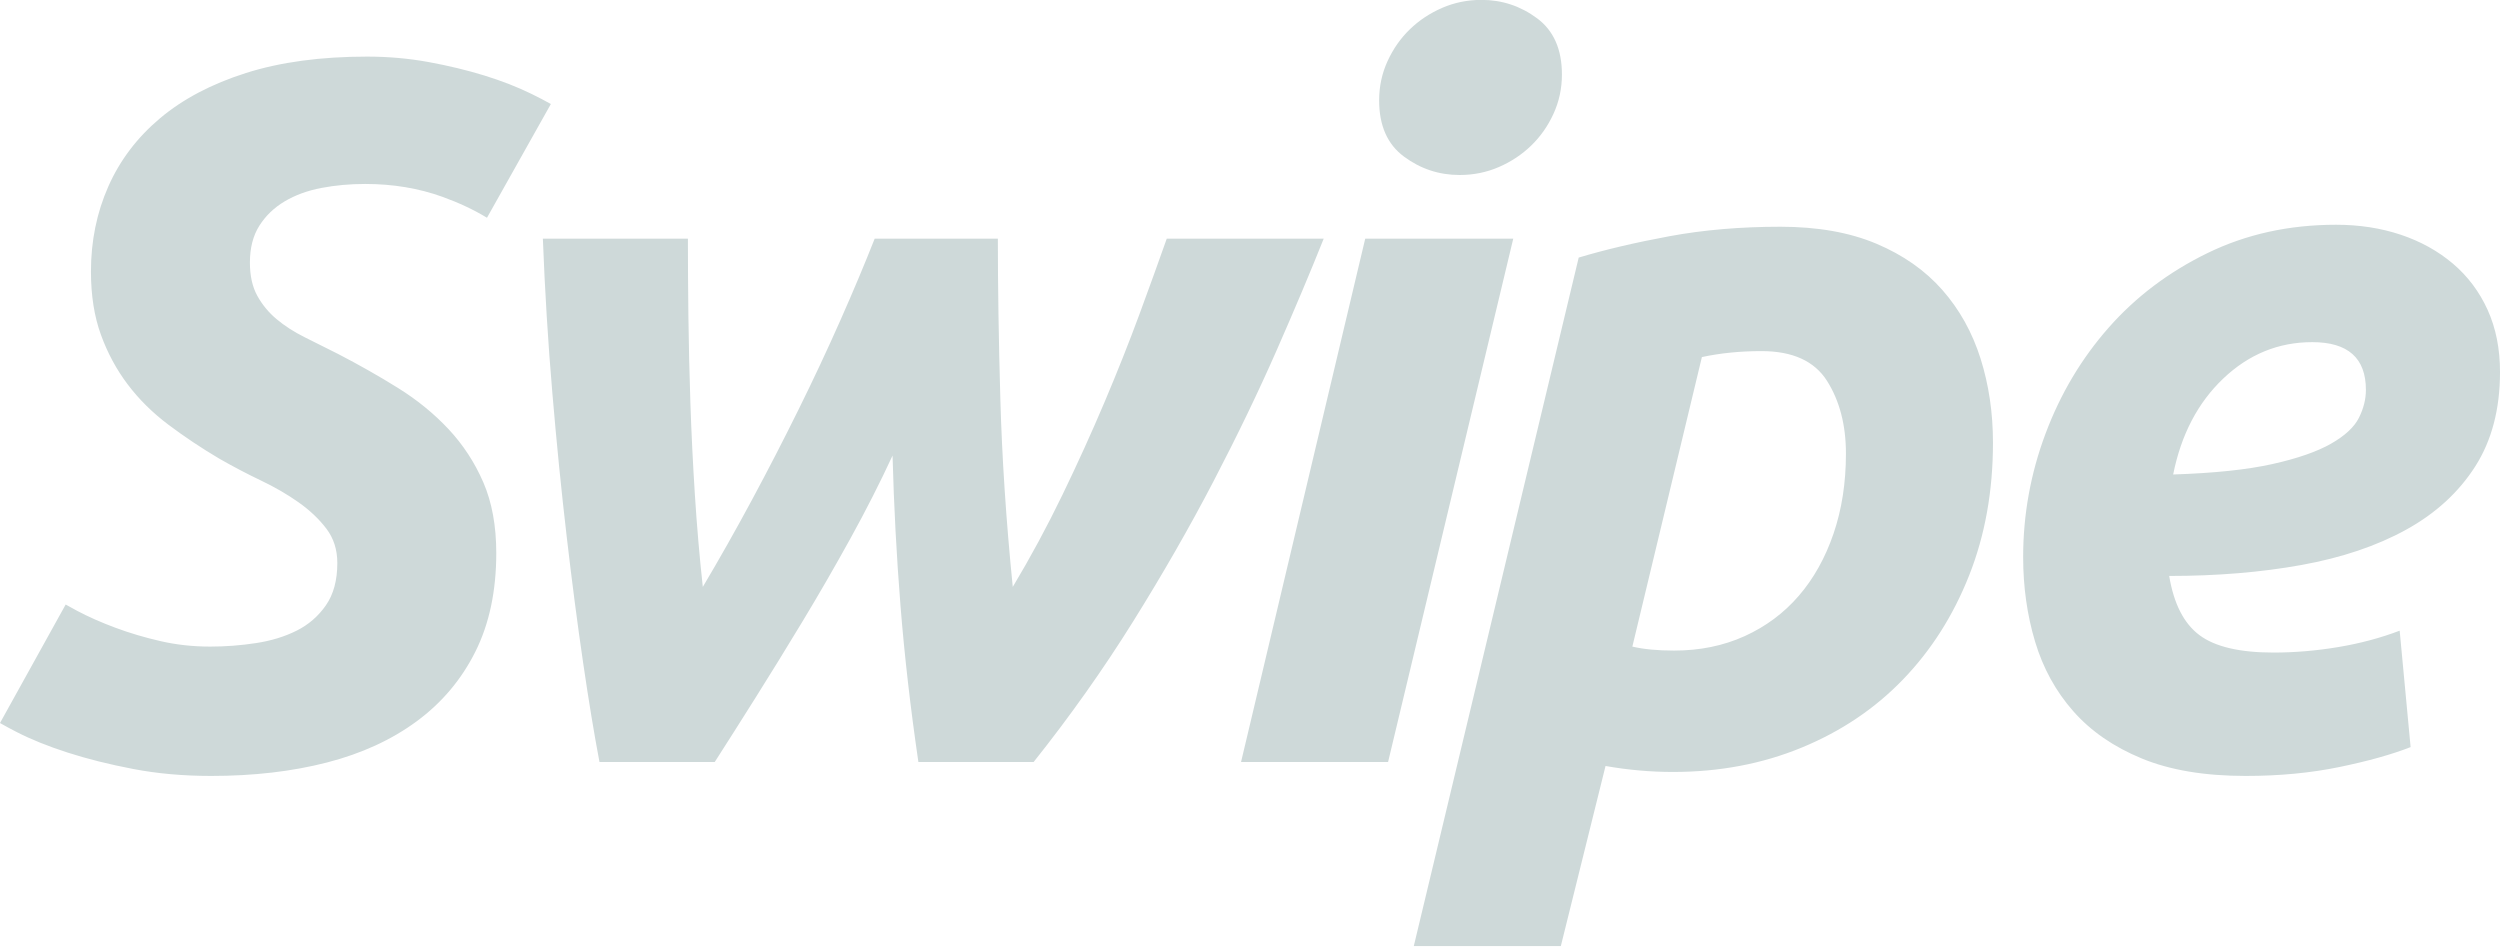<svg xmlns="http://www.w3.org/2000/svg" xmlns:xlink="http://www.w3.org/1999/xlink" preserveAspectRatio="xMidYMid" width="240" height="91" viewBox="0 0 240 91">
  <defs>
    <style>

      .cls-2 {
        fill: #ced9d9;
      }
    </style>
  </defs>
  <path d="M237.616,44.786 C236.027,47.269 233.817,49.291 230.988,50.851 C228.159,52.412 224.805,53.541 220.927,54.241 C217.048,54.943 212.820,55.292 208.243,55.292 C208.686,57.966 209.657,59.862 211.151,60.975 C212.644,62.090 215.014,62.646 218.256,62.646 C220.291,62.646 222.357,62.472 224.455,62.122 C226.554,61.772 228.524,61.247 230.368,60.545 C230.368,60.545 231.418,71.721 231.418,71.721 C229.637,72.422 227.364,73.058 224.599,73.631 C221.833,74.203 218.829,74.490 215.586,74.490 C211.643,74.490 208.322,73.932 205.620,72.818 C202.917,71.706 200.723,70.192 199.040,68.282 C197.354,66.372 196.131,64.143 195.368,61.596 C194.605,59.050 194.223,56.343 194.223,53.477 C194.223,49.402 194.939,45.454 196.369,41.634 C197.799,37.813 199.817,34.423 202.425,31.461 C205.031,28.500 208.195,26.113 211.914,24.298 C215.634,22.483 219.750,21.576 224.265,21.576 C226.489,21.576 228.557,21.895 230.464,22.531 C232.371,23.168 234.040,24.092 235.470,25.301 C236.901,26.511 238.013,27.992 238.809,29.742 C239.603,31.494 240.001,33.483 240.001,35.712 C240.001,39.279 239.205,42.302 237.616,44.786 ZM221.976,32.846 C218.733,32.846 215.887,34.009 213.440,36.333 C210.992,38.658 209.387,41.729 208.624,45.550 C212.565,45.423 215.744,45.088 218.161,44.547 C220.577,44.007 222.452,43.353 223.788,42.589 C225.123,41.825 226.012,40.997 226.458,40.105 C226.902,39.215 227.127,38.323 227.127,37.431 C227.127,34.375 225.409,32.846 221.976,32.846 ZM182.694,65.225 C179.991,68.028 176.748,70.209 172.966,71.768 C169.182,73.328 165.066,74.108 160.616,74.108 C158.453,74.108 156.291,73.917 154.131,73.535 C154.131,73.535 149.839,90.823 149.839,90.823 C149.839,90.823 135.724,90.823 135.724,90.823 C135.724,90.823 151.555,24.728 151.555,24.728 C154.098,23.963 157.007,23.280 160.282,22.674 C163.556,22.070 167.101,21.767 170.916,21.767 C174.476,21.767 177.544,22.308 180.119,23.390 C182.694,24.474 184.807,25.954 186.461,27.832 C188.114,29.711 189.337,31.907 190.133,34.423 C190.927,36.939 191.325,39.627 191.325,42.493 C191.325,47.142 190.562,51.392 189.036,55.244 C187.510,59.098 185.395,62.425 182.694,65.225 ZM175.398,36.571 C174.190,34.661 172.091,33.706 169.103,33.706 C167.068,33.706 165.161,33.897 163.382,34.279 C163.382,34.279 156.706,62.073 156.706,62.073 C157.786,62.329 159.121,62.456 160.711,62.456 C163.191,62.456 165.447,61.994 167.483,61.071 C169.516,60.148 171.250,58.859 172.680,57.202 C174.110,55.547 175.222,53.558 176.018,51.233 C176.812,48.909 177.210,46.347 177.210,43.544 C177.210,40.807 176.605,38.482 175.398,36.571 ZM146.988,13.982 C146.097,14.842 145.065,15.527 143.889,16.036 C142.711,16.546 141.457,16.800 140.122,16.800 C138.150,16.800 136.370,16.211 134.781,15.033 C133.191,13.856 132.397,12.057 132.397,9.637 C132.397,8.299 132.666,7.043 133.207,5.864 C133.747,4.686 134.462,3.667 135.353,2.807 C136.242,1.948 137.275,1.264 138.453,0.753 C139.629,0.245 140.885,-0.011 142.221,-0.011 C144.190,-0.011 145.970,0.579 147.560,1.757 C149.148,2.935 149.945,4.734 149.945,7.153 C149.945,8.490 149.674,9.748 149.134,10.926 C148.594,12.105 147.878,13.123 146.988,13.982 ZM133.255,73.153 C133.255,73.153 119.140,73.153 119.140,73.153 C119.140,73.153 131.061,22.913 131.061,22.913 C131.061,22.913 145.272,22.913 145.272,22.913 C145.272,22.913 133.255,73.153 133.255,73.153 ZM116.490,46.218 C114.201,50.612 111.626,55.101 108.765,59.686 C105.904,64.270 102.723,68.760 99.228,73.153 C99.228,73.153 88.165,73.153 88.165,73.153 C87.401,67.933 86.829,62.933 86.448,58.157 C86.067,53.382 85.812,48.575 85.685,43.735 C84.477,46.347 83.125,49.005 81.632,51.710 C80.137,54.418 78.612,57.059 77.054,59.638 C75.495,62.217 73.986,64.669 72.524,66.992 C71.061,69.317 69.758,71.371 68.614,73.153 C68.614,73.153 57.551,73.153 57.551,73.153 C57.041,70.479 56.517,67.295 55.977,63.602 C55.436,59.910 54.911,55.882 54.404,51.519 C53.894,47.159 53.433,42.541 53.021,37.670 C52.606,32.798 52.306,27.880 52.115,22.913 C52.115,22.913 66.039,22.913 66.039,22.913 C66.039,25.205 66.054,27.688 66.086,30.363 C66.118,33.037 66.182,35.807 66.277,38.673 C66.373,41.538 66.516,44.468 66.706,47.460 C66.897,50.454 67.150,53.415 67.469,56.343 C69.057,53.668 70.632,50.883 72.190,47.985 C73.748,45.088 75.242,42.192 76.672,39.293 C78.103,36.396 79.439,33.548 80.678,30.745 C81.918,27.944 83.015,25.333 83.969,22.913 C83.969,22.913 95.794,22.913 95.794,22.913 C95.794,27.497 95.873,32.624 96.033,38.291 C96.191,43.959 96.588,49.976 97.225,56.343 C98.942,53.477 100.530,50.533 101.993,47.508 C103.455,44.484 104.807,41.507 106.047,38.577 C107.286,35.649 108.398,32.846 109.385,30.172 C110.370,27.497 111.244,25.078 112.008,22.913 C112.008,22.913 127.076,22.913 127.076,22.913 C125.803,26.098 124.294,29.679 122.546,33.658 C120.796,37.639 118.779,41.825 116.490,46.218 ZM42.493,18.901 C40.204,18.074 37.724,17.660 35.054,17.660 C33.590,17.660 32.193,17.788 30.857,18.042 C29.522,18.297 28.345,18.727 27.329,19.331 C26.311,19.937 25.500,20.716 24.897,21.671 C24.292,22.626 23.991,23.805 23.991,25.205 C23.991,26.480 24.229,27.545 24.706,28.405 C25.183,29.264 25.803,30.014 26.566,30.649 C27.329,31.287 28.218,31.860 29.236,32.368 C30.252,32.879 31.335,33.420 32.479,33.992 C34.449,35.012 36.357,36.093 38.201,37.240 C40.044,38.386 41.665,39.708 43.065,41.203 C44.463,42.701 45.575,44.403 46.403,46.314 C47.228,48.224 47.642,50.485 47.642,53.095 C47.642,56.725 46.975,59.877 45.640,62.551 C44.305,65.225 42.429,67.455 40.013,69.237 C37.596,71.021 34.720,72.342 31.382,73.201 C28.044,74.061 24.340,74.490 20.272,74.490 C17.601,74.490 15.105,74.267 12.785,73.822 C10.463,73.376 8.365,72.852 6.490,72.246 C4.614,71.642 2.993,70.989 1.626,70.288 C1.031,69.983 0.491,69.692 -0.001,69.411 C-0.001,69.411 6.305,58.034 6.305,58.034 C6.651,58.231 7.010,58.431 7.397,58.635 C8.477,59.208 9.701,59.750 11.068,60.259 C12.435,60.769 13.881,61.199 15.408,61.548 C16.933,61.899 18.522,62.073 20.176,62.073 C21.638,62.073 23.100,61.963 24.563,61.739 C26.026,61.517 27.329,61.118 28.474,60.545 C29.618,59.972 30.555,59.160 31.287,58.109 C32.017,57.059 32.383,55.707 32.383,54.050 C32.383,52.777 32.034,51.679 31.335,50.755 C30.634,49.833 29.745,48.988 28.664,48.224 C27.583,47.460 26.375,46.760 25.040,46.123 C23.705,45.487 22.370,44.786 21.035,44.021 C19.318,43.004 17.697,41.920 16.171,40.774 C14.645,39.627 13.341,38.338 12.261,36.906 C11.178,35.473 10.320,33.882 9.686,32.130 C9.049,30.380 8.731,28.357 8.731,26.065 C8.731,23.137 9.288,20.414 10.400,17.899 C11.512,15.384 13.167,13.203 15.360,11.356 C17.553,9.510 20.303,8.061 23.610,7.009 C26.915,5.959 30.793,5.434 35.244,5.434 C37.279,5.434 39.250,5.610 41.157,5.959 C43.065,6.310 44.844,6.739 46.498,7.249 C48.151,7.759 49.661,8.347 51.028,9.016 C51.696,9.342 52.313,9.665 52.883,9.985 C52.883,9.985 46.750,20.905 46.750,20.905 C45.499,20.146 44.082,19.476 42.493,18.901 Z" id="path-1" class="cls-2" fill-rule="evenodd"/>
</svg>
